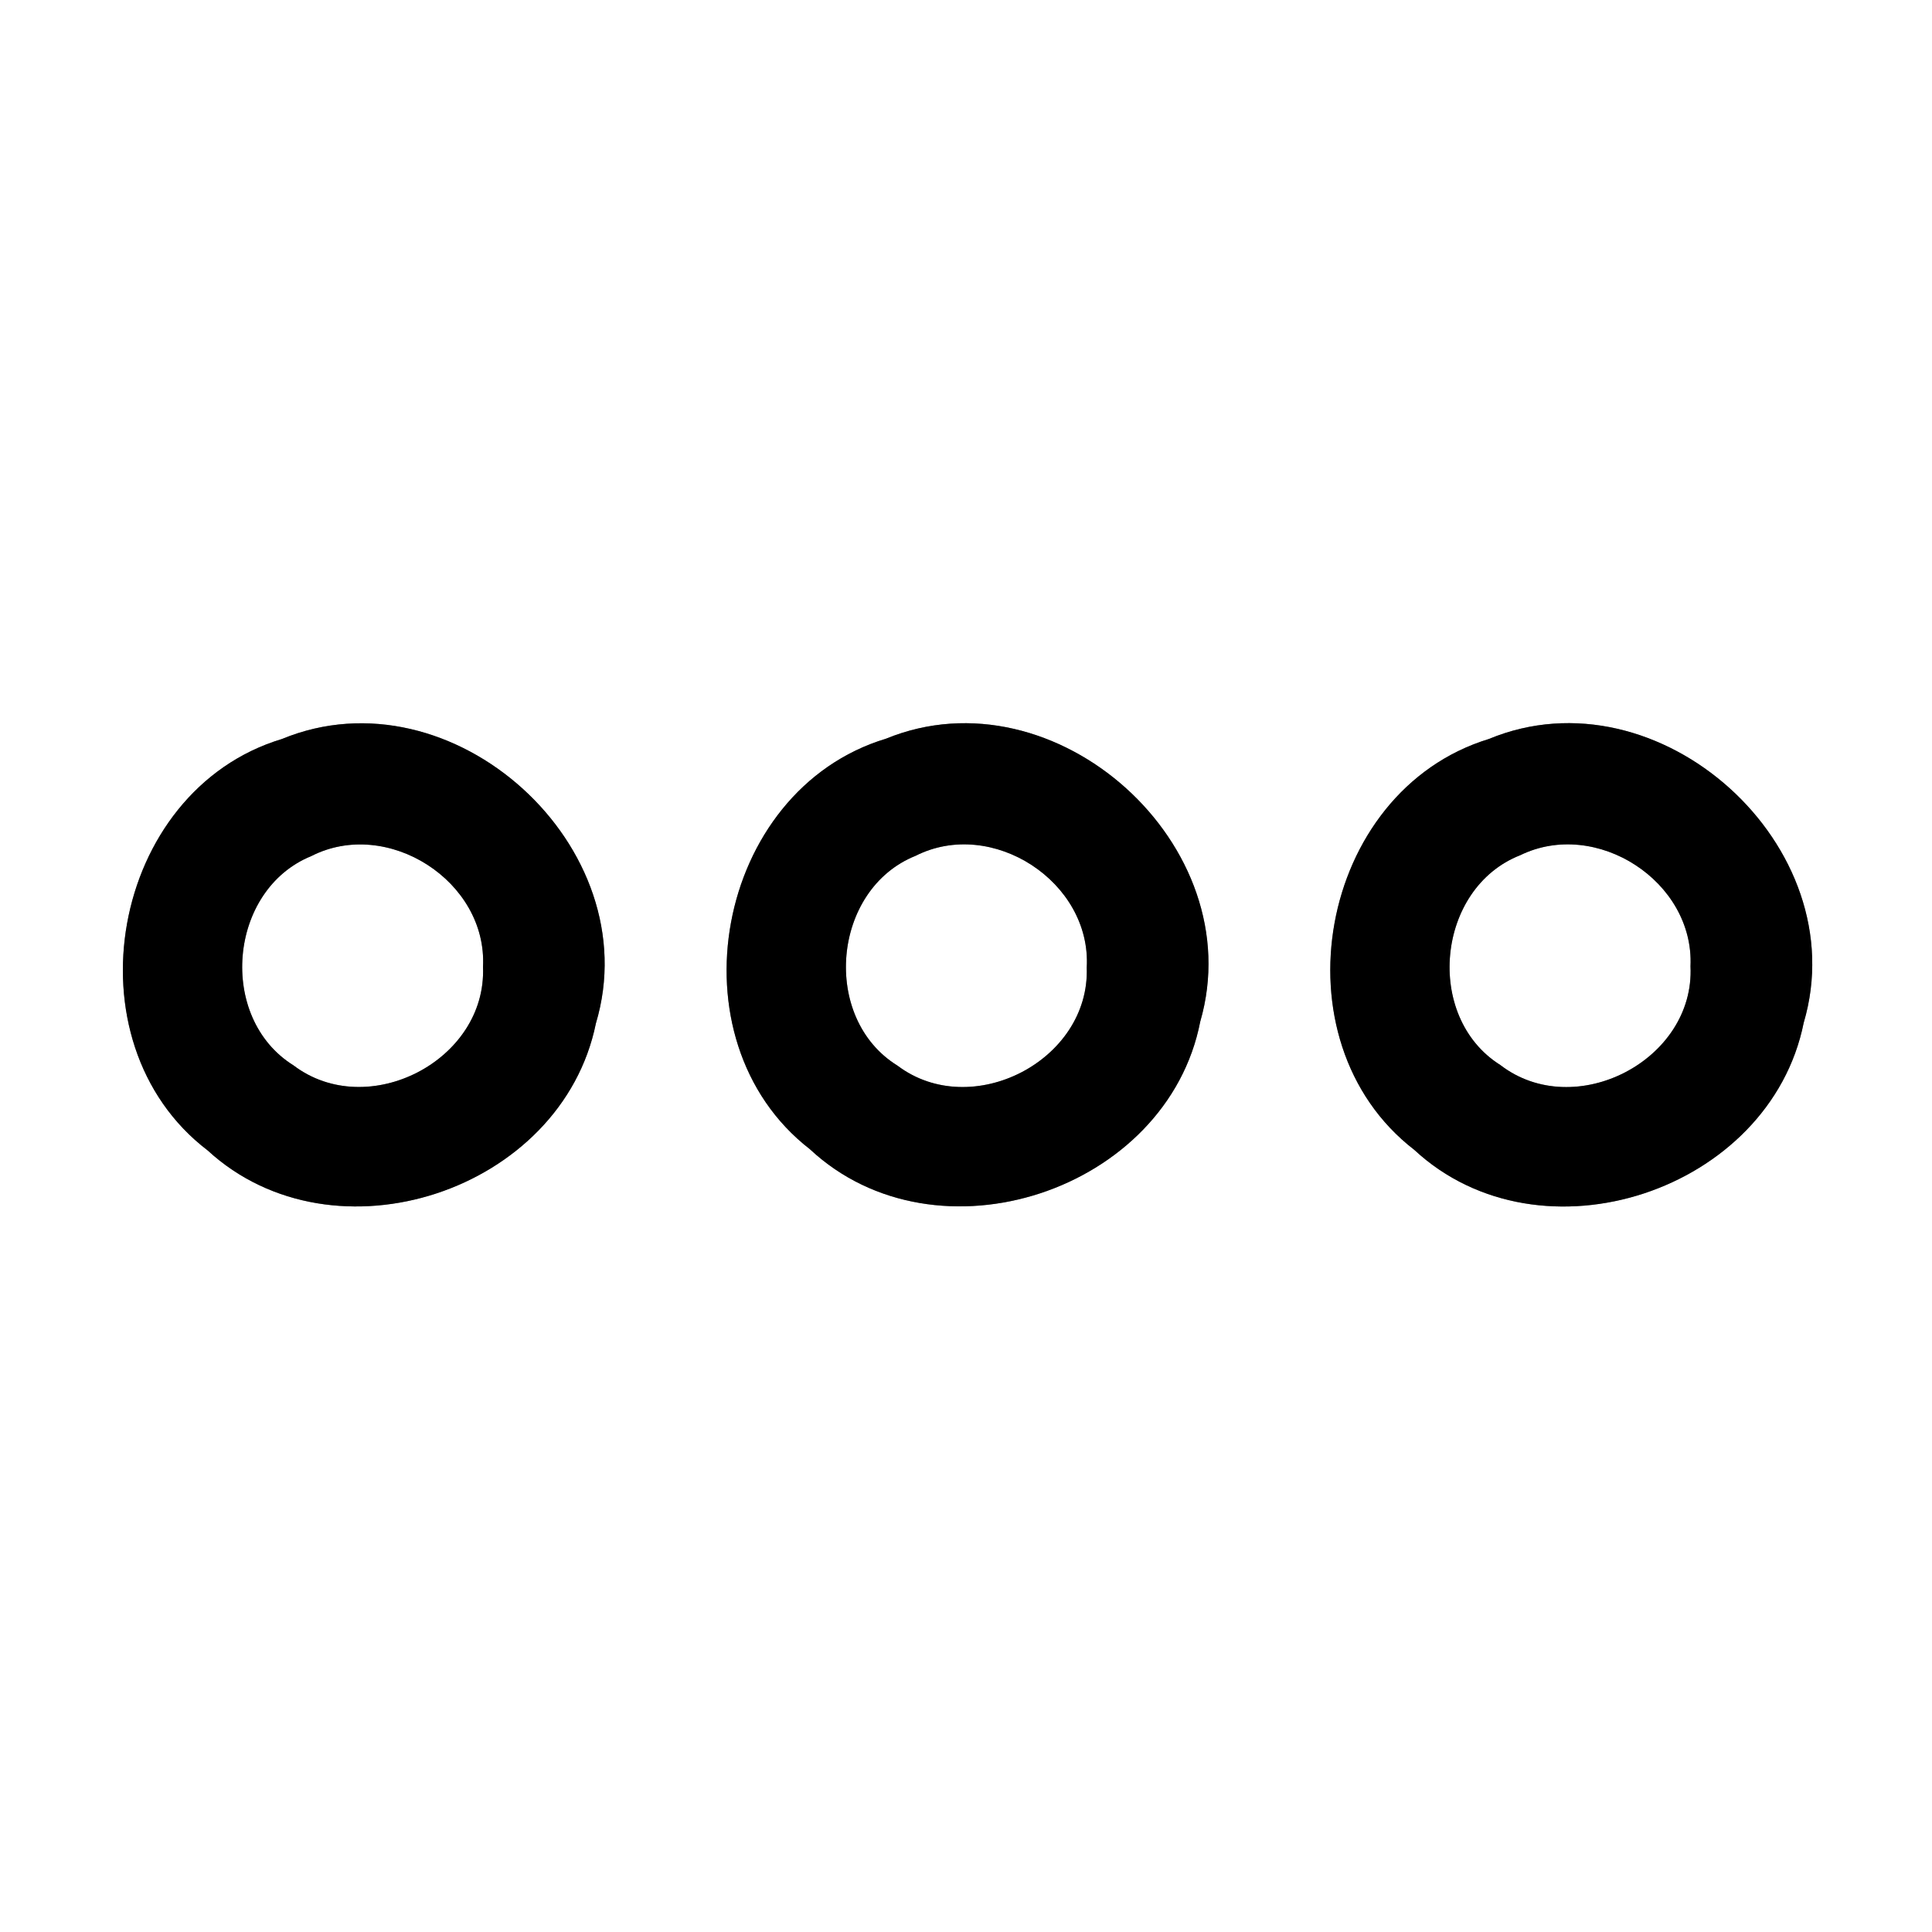 <?xml version="1.0" encoding="UTF-8" ?>
<!DOCTYPE svg PUBLIC "-//W3C//DTD SVG 1.1//EN" "http://www.w3.org/Graphics/SVG/1.1/DTD/svg11.dtd">
<svg width="64pt" height="64pt" viewBox="0 0 64 64" version="1.1" xmlns="http://www.w3.org/2000/svg">
<rect x="0" y="0" width="64" height="64" fill="#808080" stroke="none"/>
<g id="#ffffffff">
<path fill="#ffffff" opacity="1.00" d=" M 0.00 0.00 L 64.00 0.00 L 64.00 64.00 L 0.00 64.00 L 0.00 0.00 M 9.34 24.48 C 3.66 26.19 2.16 34.51 6.88 38.11 C 11.07 41.96 18.61 39.46 19.74 33.90 C 21.49 28.06 14.99 22.15 9.34 24.48 M 29.35 24.47 C 23.69 26.18 22.16 34.45 26.83 38.07 C 31.03 41.99 38.67 39.45 39.76 33.84 C 41.45 28.01 34.97 22.17 29.35 24.47 M 49.32 24.48 C 43.66 26.21 42.17 34.48 46.85 38.09 C 51.04 41.98 58.63 39.46 59.75 33.88 C 61.48 28.04 54.96 22.14 49.32 24.48 Z" />
<path fill="#ffffff" opacity="1.00" d=" M 10.31 28.36 C 12.83 27.07 16.15 29.19 16.00 32.03 C 16.13 35.13 12.18 37.16 9.72 35.29 C 7.20 33.72 7.56 29.48 10.31 28.36 Z" />
<path fill="#ffffff" opacity="1.00" d=" M 30.33 28.35 C 32.86 27.07 36.16 29.21 36.00 32.05 C 36.11 35.14 32.18 37.15 29.73 35.30 C 27.19 33.73 27.56 29.46 30.33 28.35 Z" />
<path fill="#ffffff" opacity="1.00" d=" M 50.36 28.33 C 52.88 27.10 56.13 29.20 56.00 32.01 C 56.15 35.12 52.17 37.18 49.70 35.28 C 47.17 33.69 47.58 29.42 50.36 28.33 Z" />
</g>
<g id="#000000ff">
<path fill="#000000" opacity="1.00" d=" M 9.34 24.48 C 14.99 22.15 21.49 28.06 19.74 33.90 C 18.61 39.46 11.07 41.96 6.88 38.11 C 2.16 34.51 3.66 26.19 9.34 24.48 M 10.31 28.36 C 7.56 29.48 7.20 33.72 9.72 35.29 C 12.18 37.16 16.13 35.13 16.00 32.03 C 16.15 29.19 12.83 27.07 10.31 28.36 Z" />
<path fill="#000000" opacity="1.00" d=" M 29.35 24.47 C 34.97 22.17 41.45 28.01 39.76 33.84 C 38.67 39.45 31.03 41.99 26.83 38.07 C 22.16 34.45 23.69 26.18 29.35 24.47 M 30.33 28.35 C 27.56 29.46 27.19 33.73 29.73 35.30 C 32.18 37.15 36.11 35.14 36.00 32.05 C 36.16 29.21 32.86 27.07 30.33 28.35 Z" />
<path fill="#000000" opacity="1.00" d=" M 49.32 24.48 C 54.96 22.14 61.48 28.04 59.75 33.88 C 58.63 39.46 51.04 41.98 46.85 38.09 C 42.17 34.48 43.66 26.21 49.32 24.48 M 50.36 28.33 C 47.58 29.42 47.17 33.69 49.70 35.28 C 52.17 37.18 56.15 35.12 56.00 32.01 C 56.13 29.20 52.88 27.10 50.36 28.33 Z" />
</g>
</svg>

